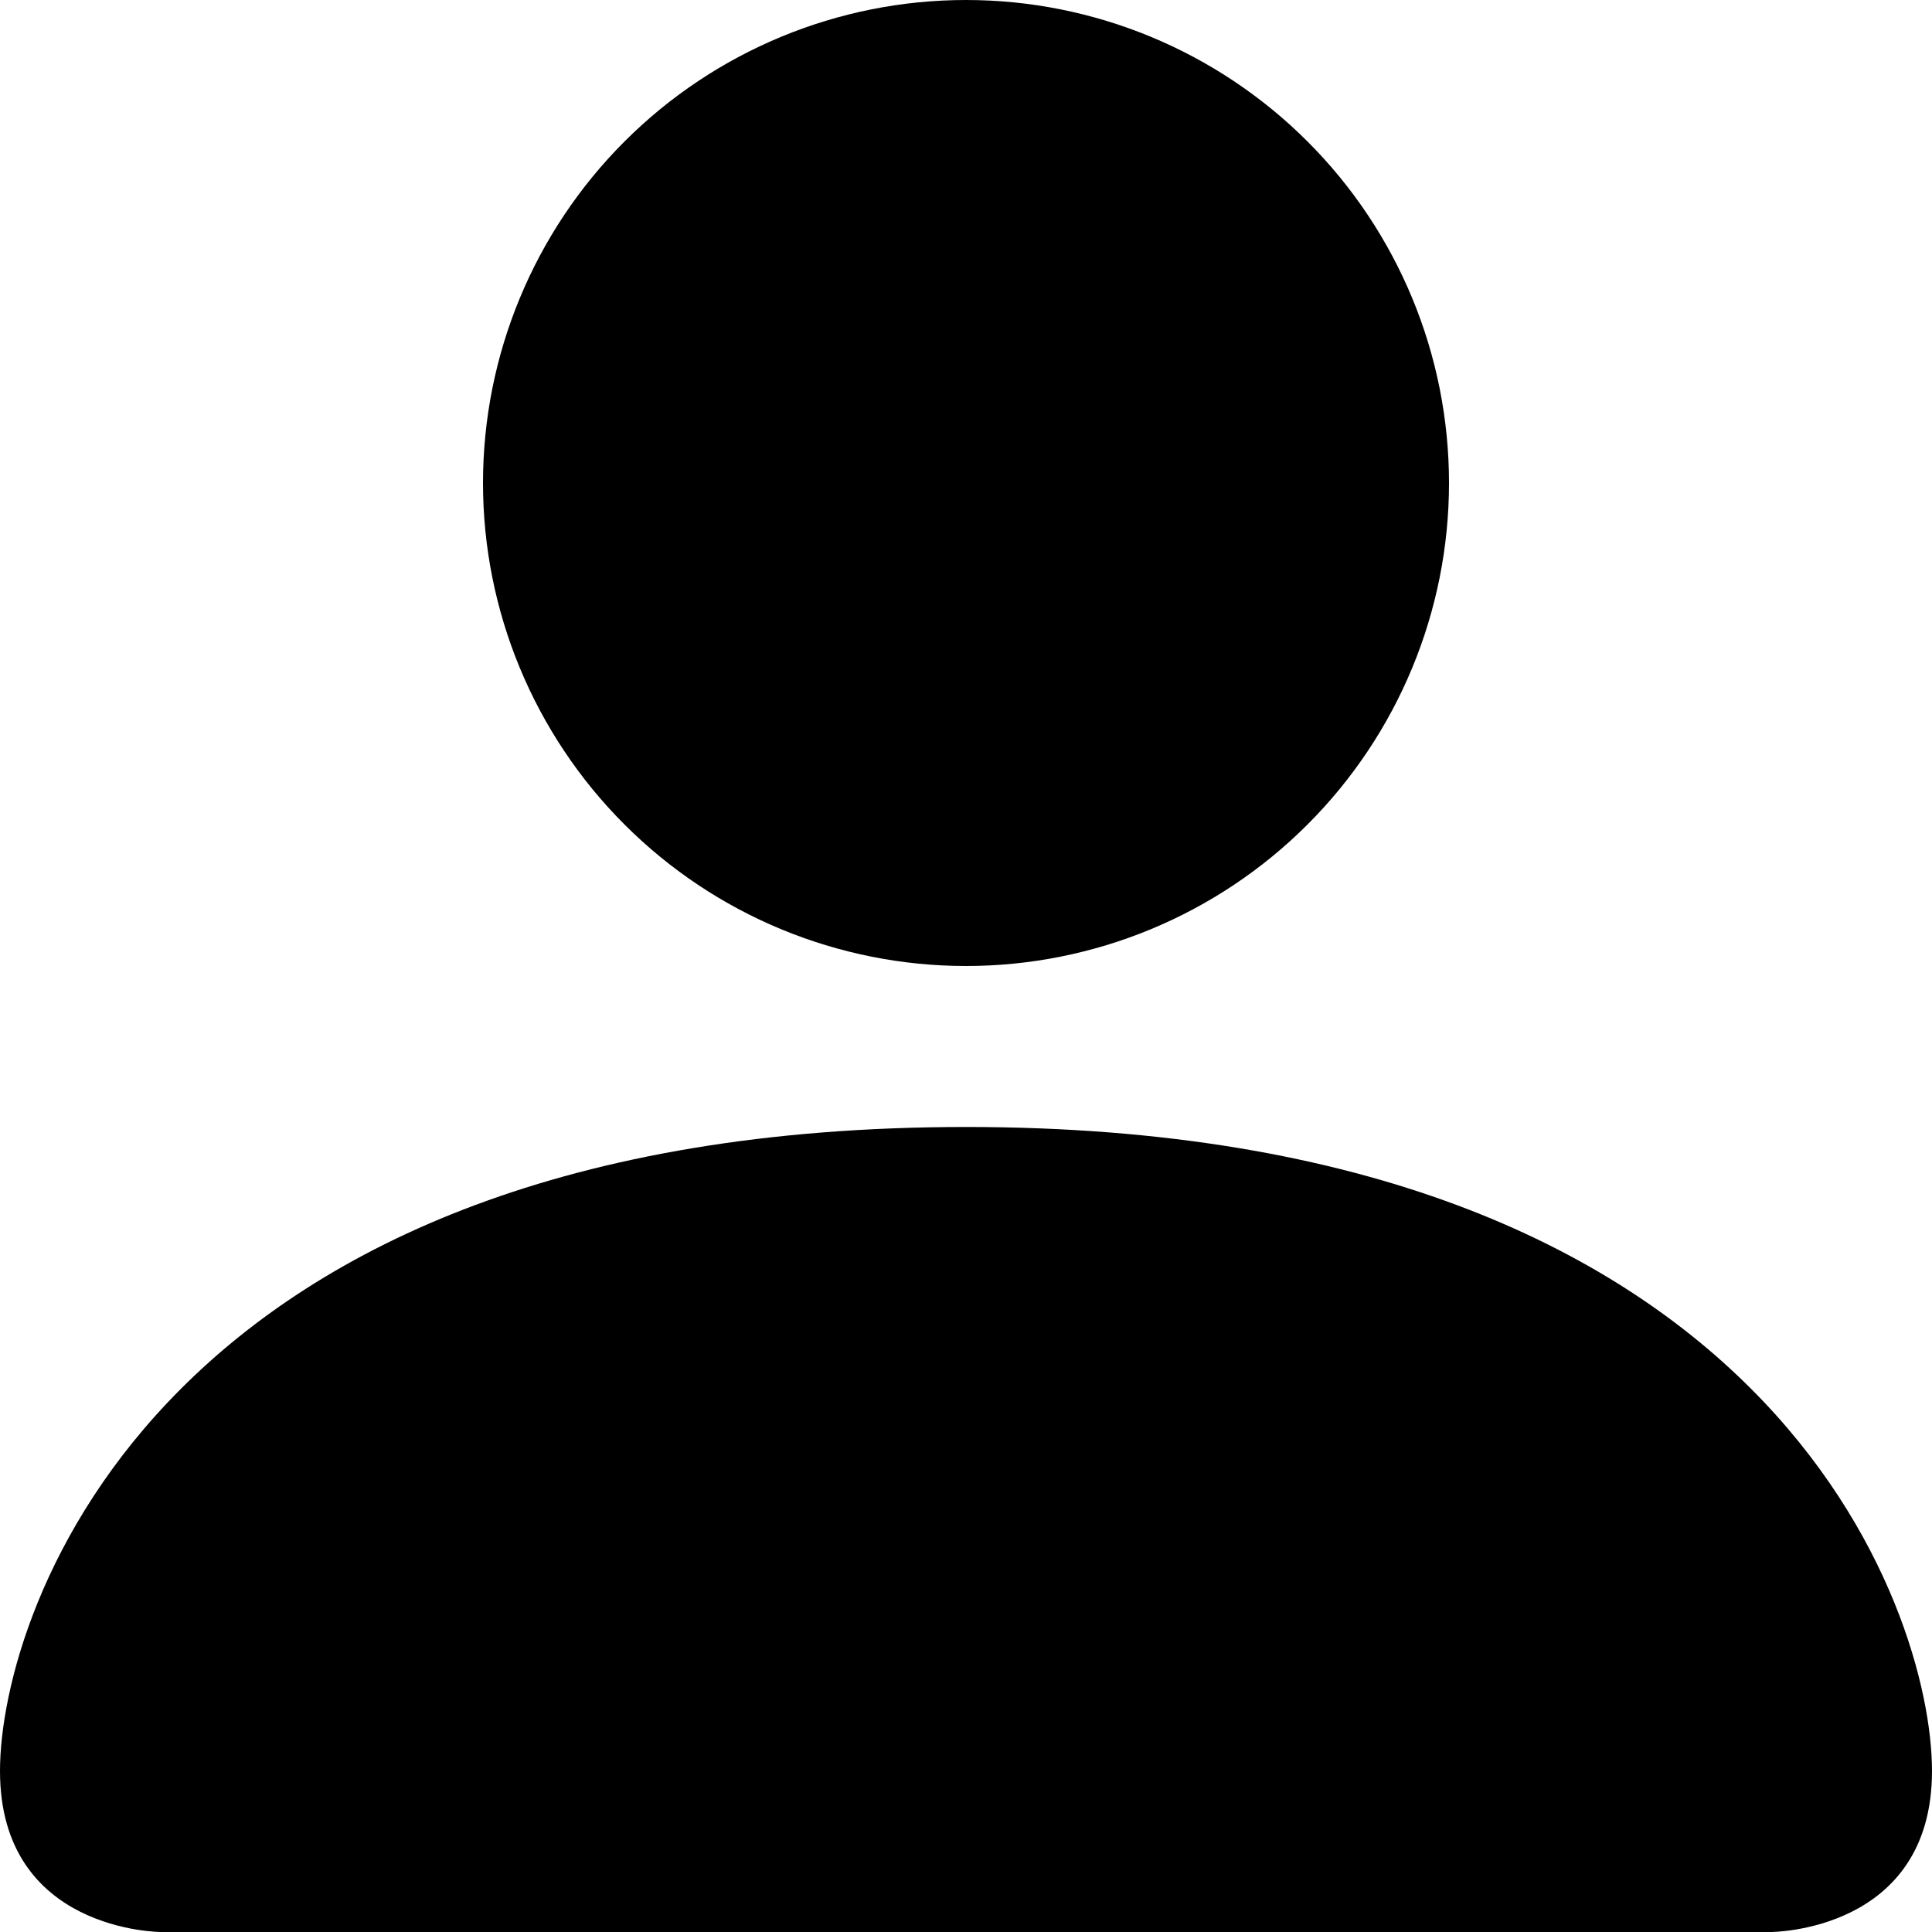 <svg width="30" height="30" viewBox="0 0 34 34" fill="current" xmlns="http://www.w3.org/2000/svg">
<path d="M2.833 34C2.833 34 0 34 0 31.167C0 28.333 2.833 19.833 17 19.833C31.167 19.833 34 28.333 34 31.167C34 34 31.167 34 31.167 34H2.833ZM17 17C19.254 17 21.416 16.105 23.01 14.51C24.605 12.916 25.5 10.754 25.5 8.5C25.5 6.246 24.605 4.084 23.01 2.49C21.416 0.896 19.254 0 17 0C14.746 0 12.584 0.896 10.99 2.49C9.396 4.084 8.5 6.246 8.5 8.5C8.5 10.754 9.396 12.916 10.99 14.51C12.584 16.105 14.746 17 17 17Z" fill="current"/>
</svg>

